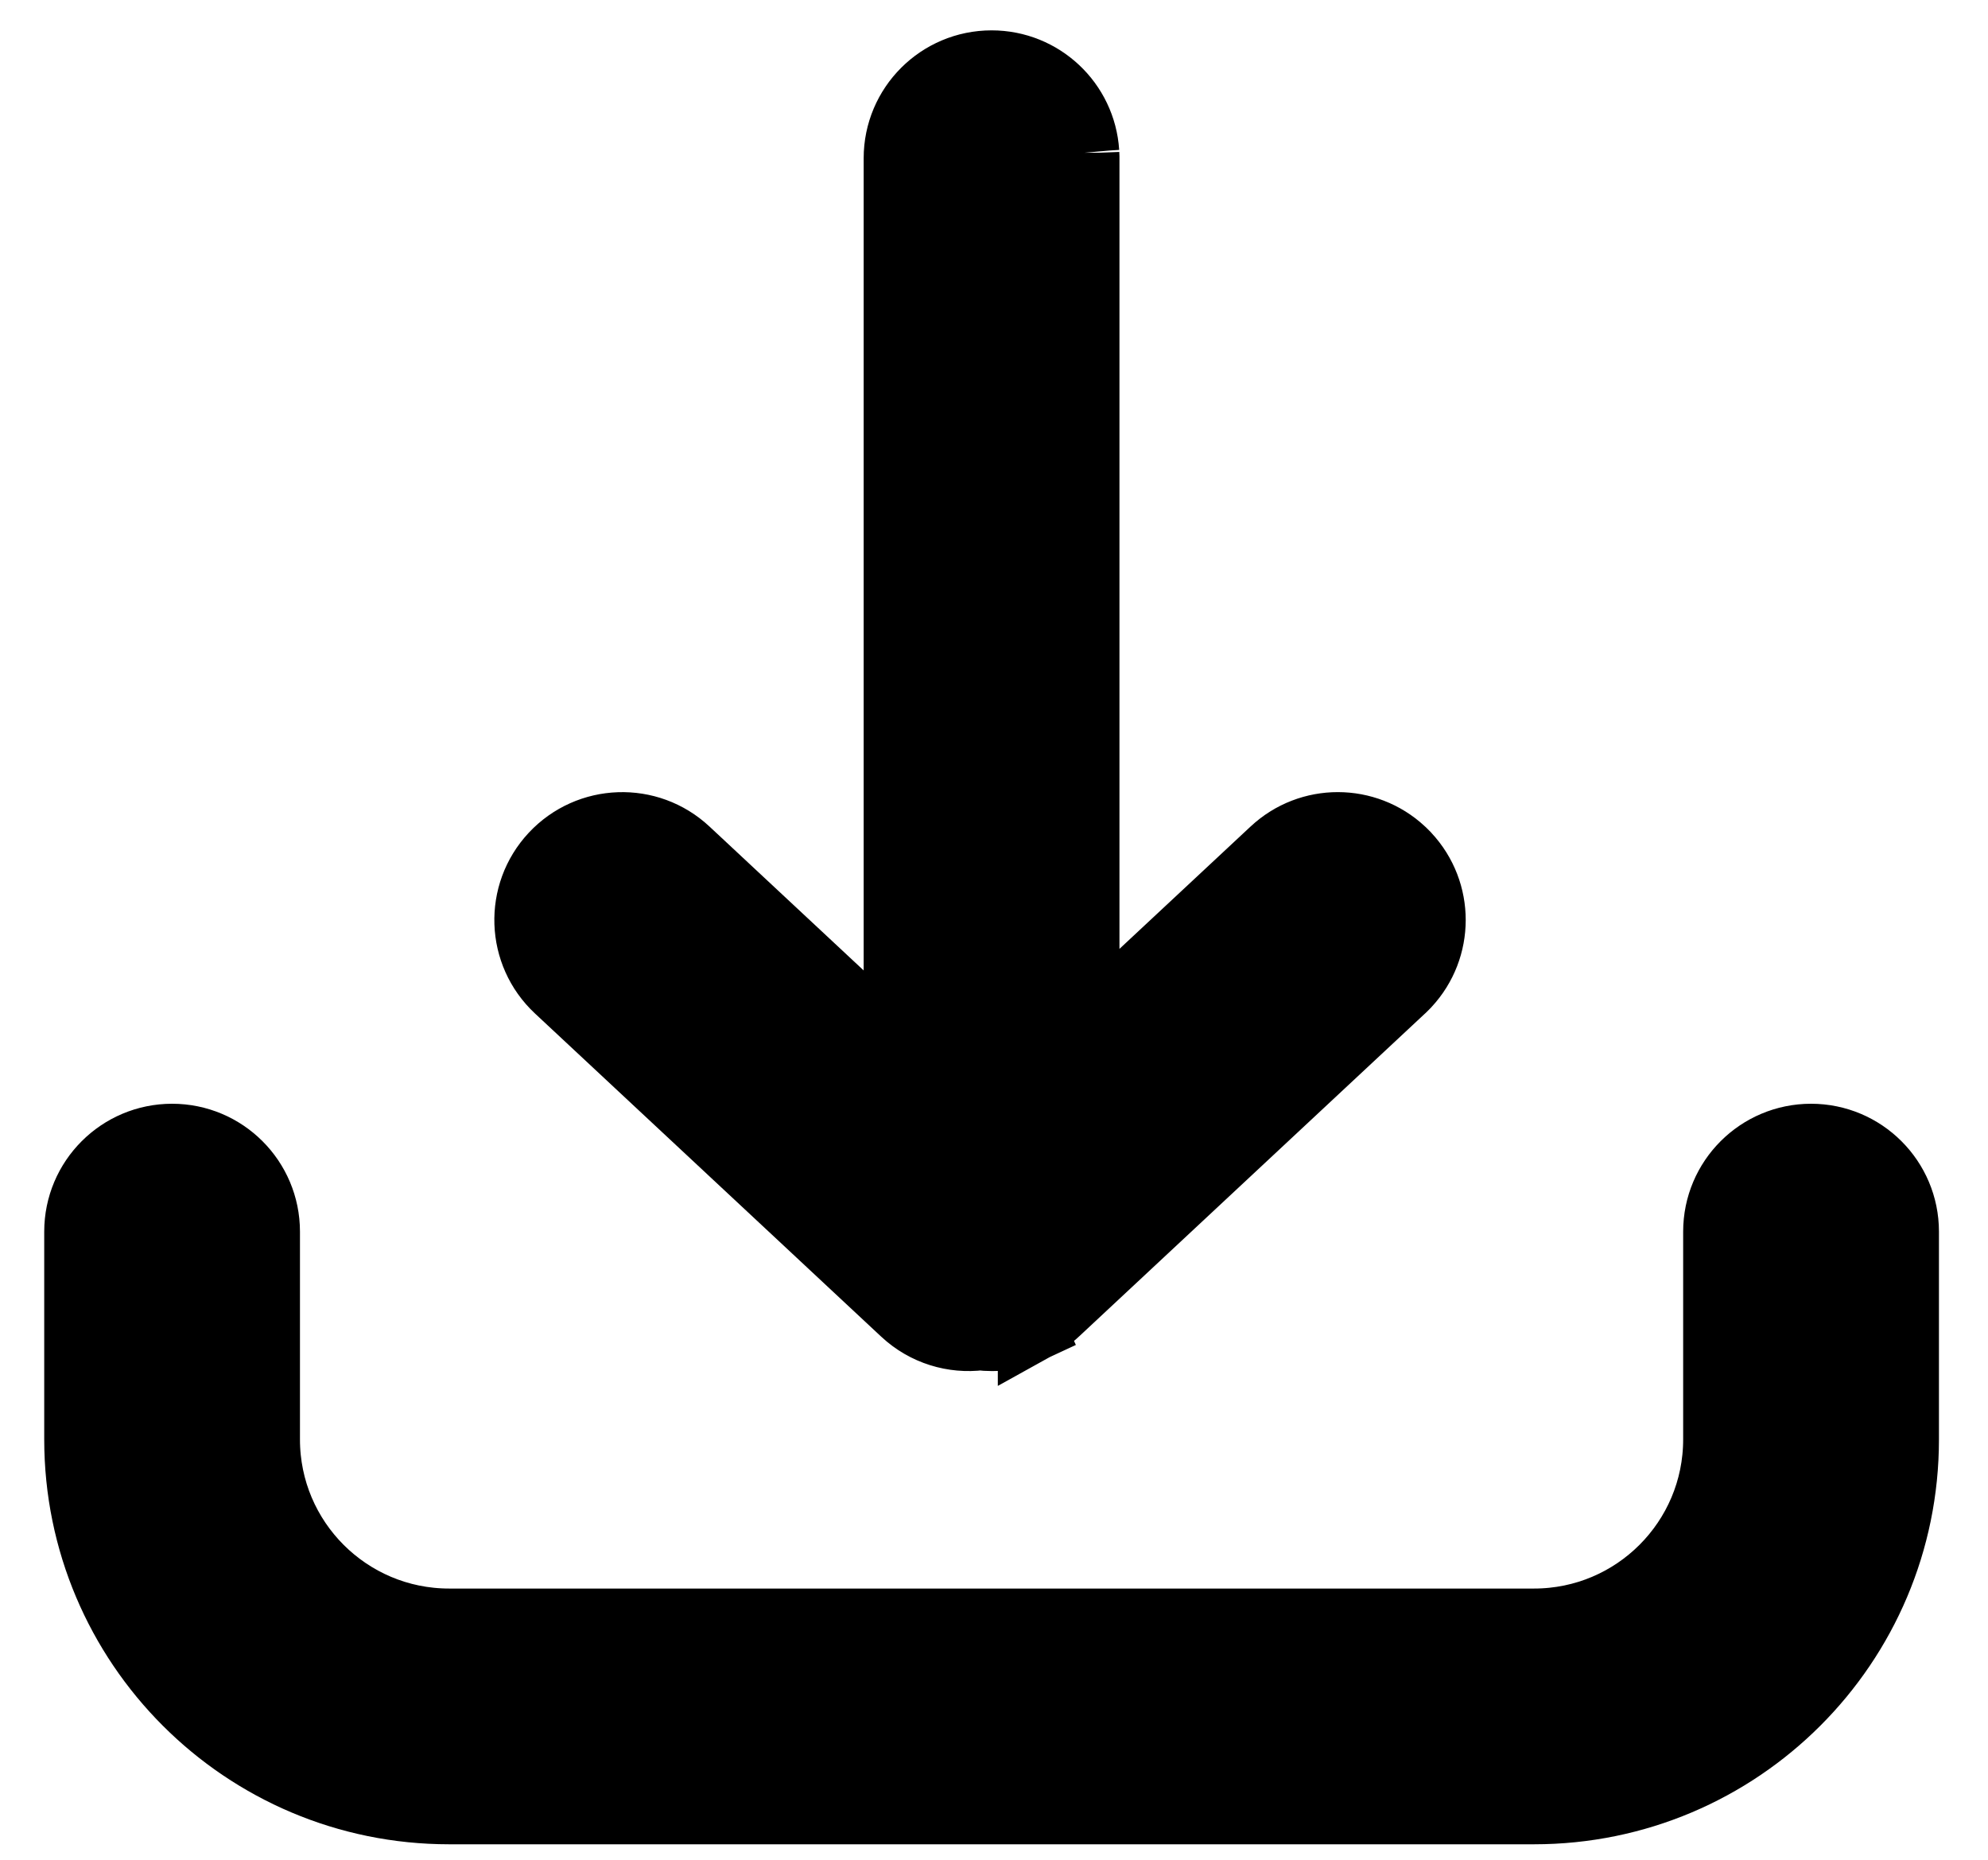 <svg width="31" height="29" viewBox="0 0 39 37" fill="none" xmlns="http://www.w3.org/2000/svg">
<path d="M21.295 3.039L21.295 3.05L21.298 3.126L21.298 3.137V3.148L21.298 20.484L25.081 16.954C25.794 16.288 26.894 16.296 27.597 16.951L27.606 16.96L27.615 16.968L27.673 17.026L27.682 17.035L27.69 17.044C28.356 17.757 28.348 18.857 27.693 19.56L27.685 19.569L27.676 19.578L27.618 19.636L27.609 19.645L27.6 19.653L20.723 26.072C20.722 26.073 20.721 26.074 20.72 26.075C20.688 26.105 20.654 26.135 20.619 26.163M21.295 3.039L20.178 25.623M21.295 3.039L21.294 3.027C21.232 2.064 20.431 1.302 19.452 1.302C18.432 1.302 17.605 2.129 17.605 3.148L17.605 20.913L13.363 16.954L13.363 16.954C12.618 16.258 11.45 16.299 10.754 17.044C10.058 17.789 10.098 18.957 10.844 19.653L17.733 26.083C18.15 26.472 18.699 26.63 19.222 26.565C19.298 26.575 19.375 26.579 19.451 26.579H19.451H19.452H19.463L19.474 26.579L19.55 26.577L19.573 26.576L19.596 26.573L19.672 26.566L19.684 26.565L19.695 26.563C19.711 26.561 19.725 26.559 19.738 26.557L19.742 26.557C19.805 26.547 19.867 26.533 19.929 26.517C19.951 26.511 19.973 26.505 19.993 26.498L19.995 26.498C20.012 26.493 20.029 26.487 20.046 26.481L20.046 26.481L20.054 26.479L20.087 26.467L20.087 26.467L20.098 26.463C20.118 26.455 20.139 26.447 20.159 26.439L20.159 26.439C20.175 26.432 20.192 26.425 20.209 26.417L19.922 25.781L20.207 26.418C20.23 26.408 20.253 26.397 20.274 26.386L20.274 26.387L20.283 26.382L20.302 26.372L20.302 26.372L20.306 26.37C20.331 26.357 20.355 26.344 20.378 26.33L20.38 26.329C20.396 26.32 20.412 26.31 20.429 26.299C20.445 26.29 20.46 26.28 20.475 26.27L20.477 26.268C20.493 26.258 20.509 26.247 20.525 26.235M21.295 3.039L20.089 25.688C20.099 25.682 20.109 25.675 20.119 25.668M20.619 26.163L20.178 25.623M20.619 26.163C20.62 26.163 20.62 26.163 20.62 26.162L20.178 25.623M20.619 26.163C20.61 26.171 20.601 26.178 20.591 26.186L20.59 26.186C20.569 26.203 20.548 26.219 20.525 26.235M20.178 25.623L20.16 25.637C20.146 25.648 20.133 25.658 20.119 25.668M20.525 26.235C20.526 26.235 20.526 26.235 20.526 26.234L20.119 25.668M20.525 26.235C20.525 26.235 20.525 26.236 20.524 26.236L20.119 25.668M37.602 24.503C37.602 23.484 36.775 22.657 35.755 22.657C34.736 22.657 33.909 23.484 33.909 24.503V28.637C33.909 30.661 32.268 32.302 30.244 32.302H8.659C6.635 32.302 4.994 30.661 4.994 28.637V24.503C4.994 23.484 4.168 22.657 3.148 22.657C2.129 22.657 1.302 23.484 1.302 24.503V28.637C1.302 32.7 4.596 35.994 8.659 35.994H30.244C34.308 35.994 37.602 32.7 37.602 28.637V24.503Z" fill="black" stroke="black" stroke-width="1.396"/>
</svg>
